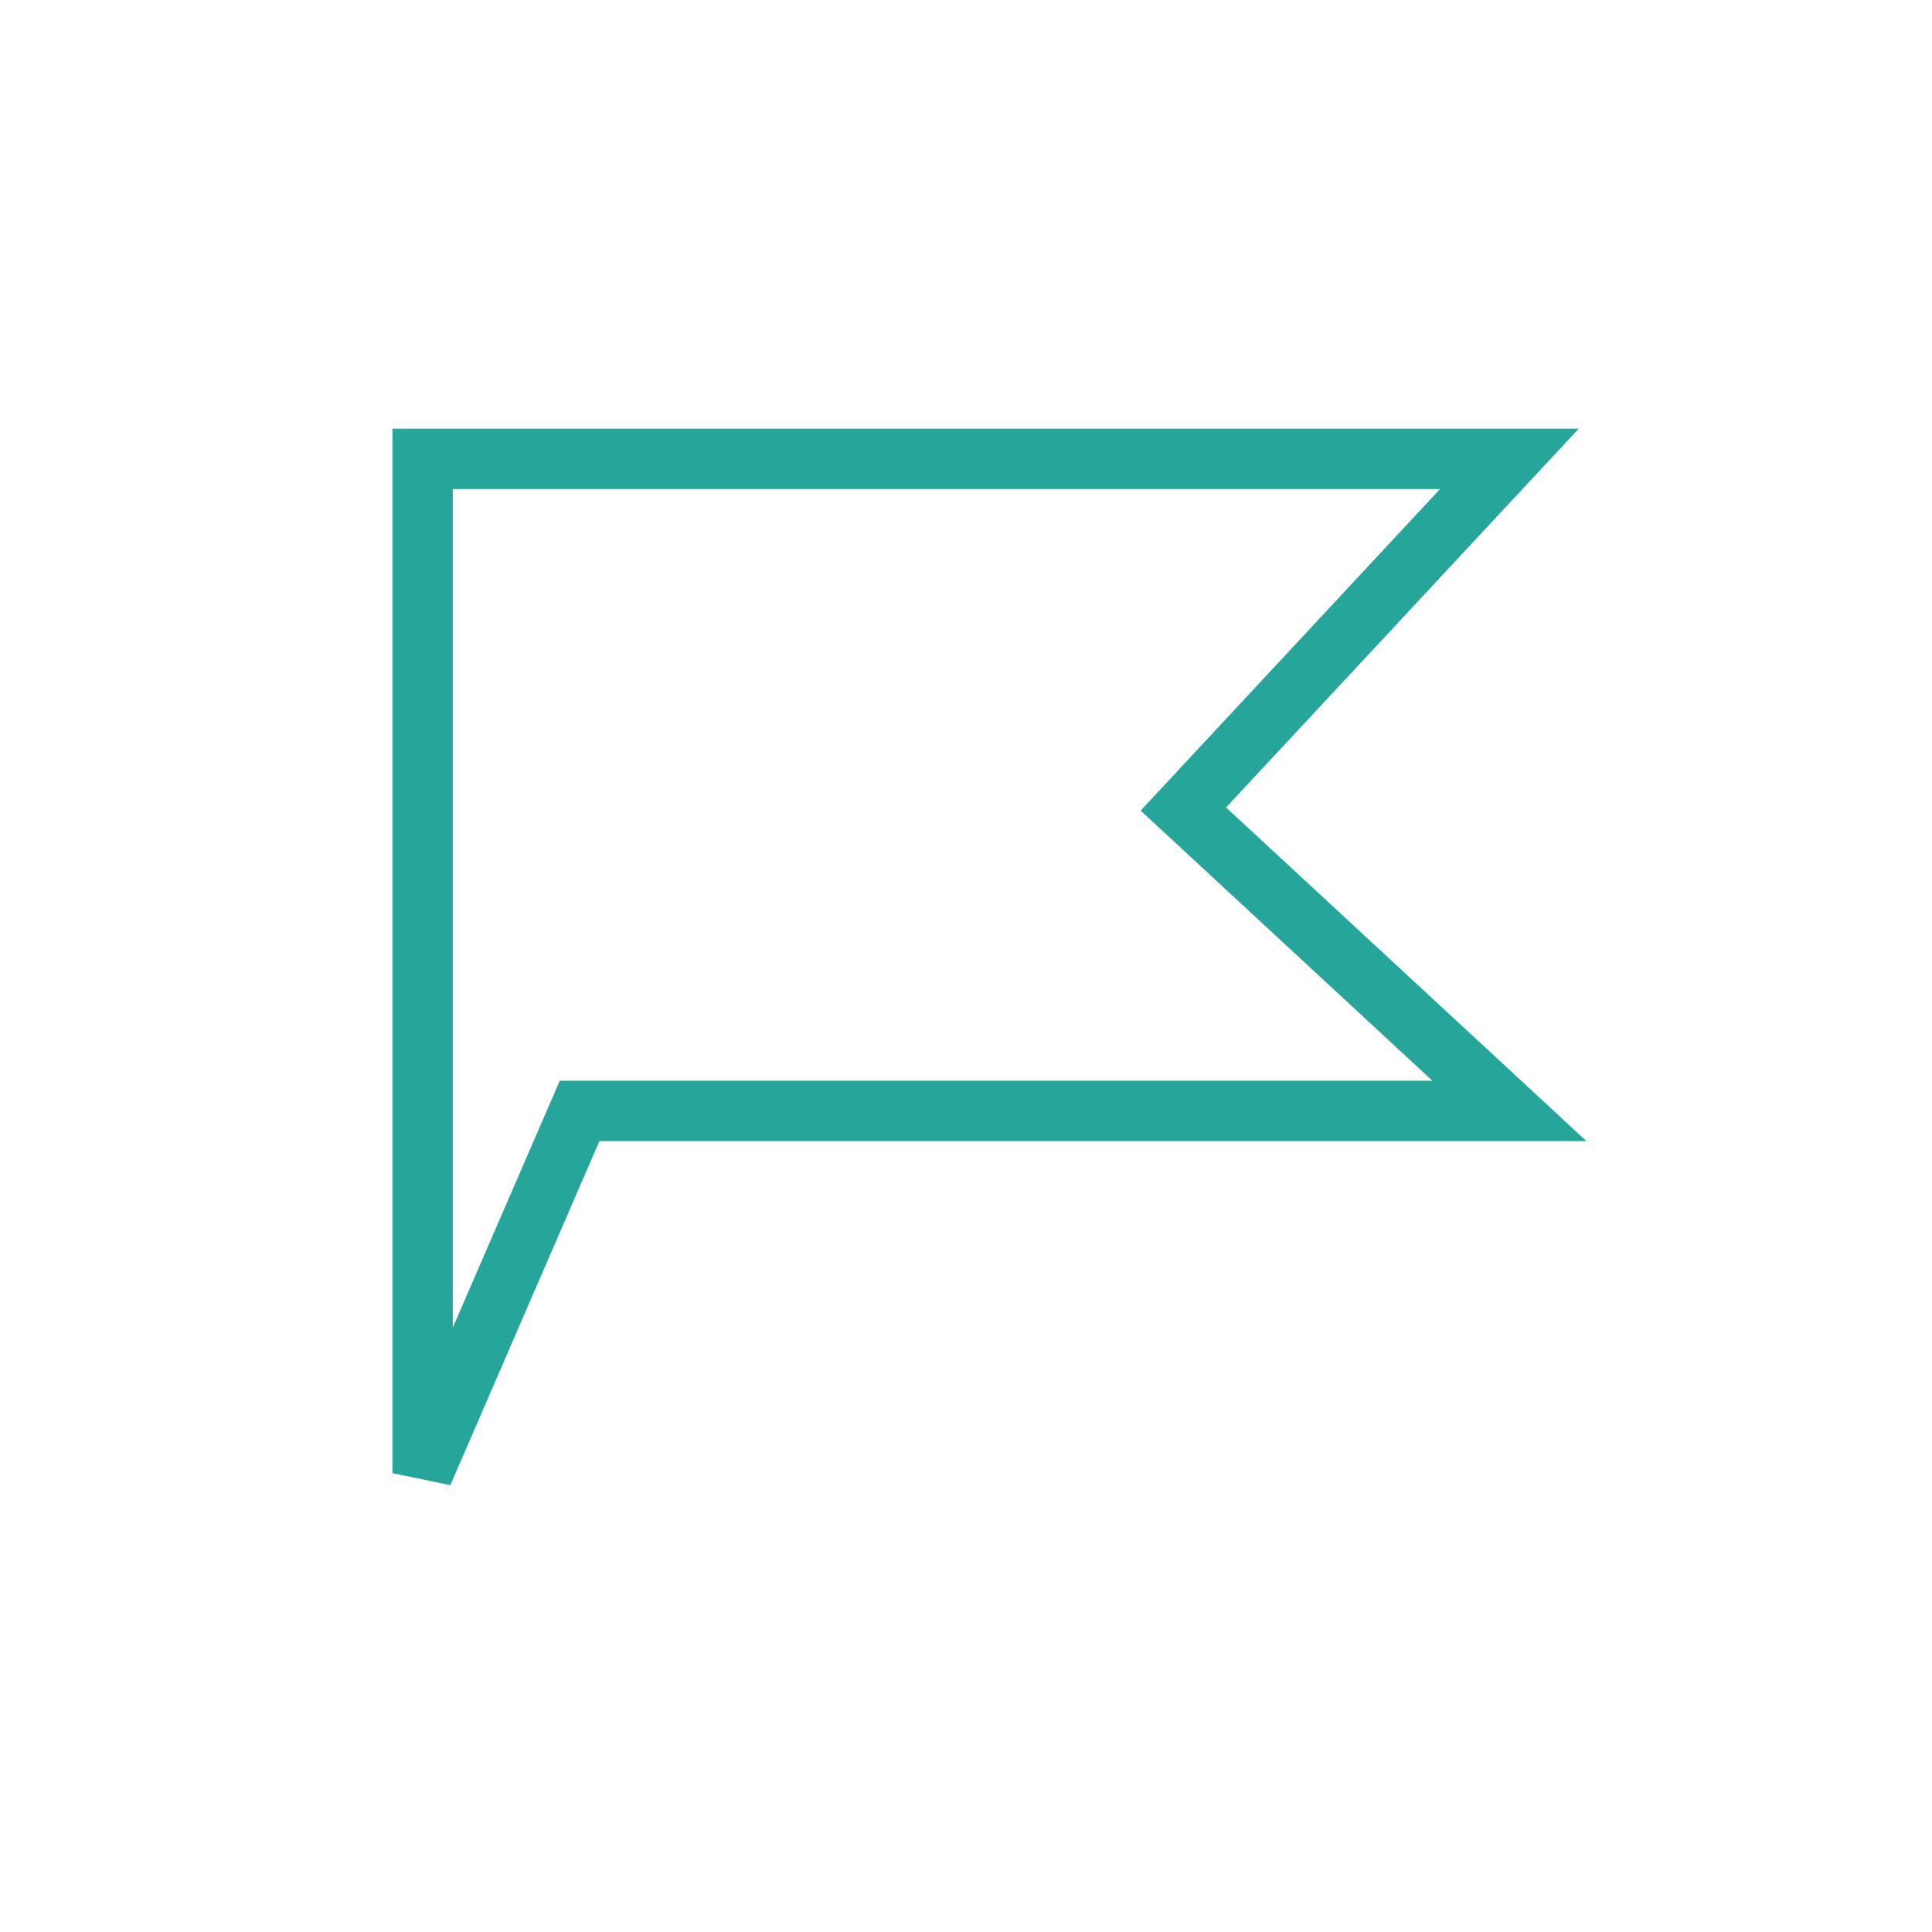 <svg xmlns="http://www.w3.org/2000/svg" xmlns:xlink="http://www.w3.org/1999/xlink" width="32" height="32" viewBox="0 0 32 32">
  <defs>
    <clipPath id="clip-Flag_Mark">
      <rect width="32" height="32"/>
    </clipPath>
  </defs>
  <g id="Flag_Mark" data-name="Flag Mark" clip-path="url(#clip-Flag_Mark)">
    <g id="Flag_Mark-2" data-name="Flag Mark" transform="translate(7 7.6)">
      <path id="Path_8749" data-name="Path 8749" d="M-11586.6-5510.6v-16.8h18l-5.4,5.8,5.4,5h-15.4Z" transform="translate(11586.6 5527.4)" fill="none" stroke="#26a69a" stroke-width="1"/>
    </g>
  </g>
</svg>
